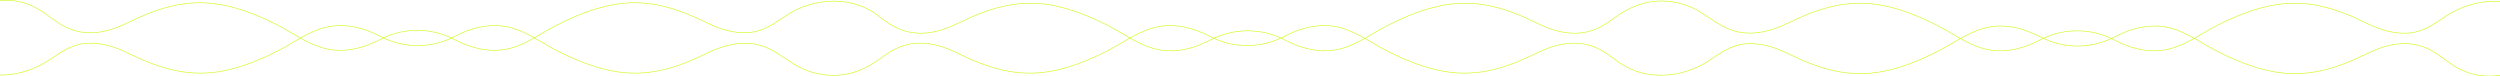 <svg class="line1" viewBox="0 0 4320 132" fill="none" xmlns="http://www.w3.org/2000/svg"><g clip-path="url(#clip0_8_6023)"><path d="M4388.65 30.03C4341.95 -8.844 4276.18 -4.437 4226.57 27.851C4206 41.242 4189.02 54.943 4162.55 57.111C4137 59.2 4111.97 51.065 4089.84 40.243C4038.97 15.33 3989.24 -1.559 3930.24 8.554C3895.1 14.58 3860.83 28.8 3829.86 44.67C3799.98 59.979 3772.44 81.974 3737.39 86.811C3707.59 90.928 3678.77 82.244 3652.4 68.513C3613.35 48.177 3565.41 48.177 3526.36 68.513C3500 82.244 3471.17 90.928 3441.37 86.811C3406.31 81.974 3378.78 59.979 3348.9 44.67C3317.93 28.8 3283.65 14.58 3248.52 8.554C3189.51 -1.559 3139.8 15.33 3088.91 40.243C3062.29 53.284 3030.34 61.928 3000.24 54.433C2977.23 48.707 2958.36 33.507 2939.27 21.415C2920.15 9.304 2897.04 2.328 2873.65 1.809C2840.9 1.079 2814.4 12.921 2789.67 30.869C2781.32 36.925 2772.94 42.921 2763.56 47.548C2727.59 65.326 2690.36 56.831 2656.46 40.233C2605.58 15.32 2555.86 -1.569 2496.86 8.544C2461.72 14.57 2427.44 28.79 2396.47 44.66C2366.6 59.969 2339.06 81.964 2304.01 86.801C2274.21 90.918 2245.39 82.234 2219.02 68.503C2179.96 48.167 2132.03 48.167 2092.98 68.503C2066.62 82.234 2037.79 90.918 2007.98 86.801C1972.93 81.964 1945.39 59.969 1915.52 44.66C1885.65 29.35 1850.27 14.57 1815.14 8.544C1756.13 -1.569 1706.42 15.32 1655.53 40.233C1621.64 56.831 1584.4 65.326 1548.43 47.548C1538.59 42.681 1529.84 36.315 1521.08 29.96L1521.39 30.219C1474.68 -8.654 1407.81 -5.246 1358.21 27.032C1337.63 40.422 1320.65 54.123 1294.18 56.292C1268.63 58.38 1243.6 50.246 1221.48 39.423C1170.6 14.51 1120.88 -2.378 1061.87 7.735C1026.74 13.761 992.458 27.981 961.488 43.85C931.614 59.16 904.076 81.155 869.023 85.991C839.221 90.109 810.401 81.424 784.031 67.694C744.978 47.358 697.044 47.358 657.991 67.694C631.631 81.424 602.801 90.109 572.999 85.991C537.946 81.155 510.408 59.16 480.534 43.85C449.564 27.981 415.286 13.761 380.15 7.735C321.146 -2.378 271.435 14.51 220.546 39.423C186.65 56.022 149.416 64.516 113.443 46.738C94.847 37.554 80.147 22.984 61.902 13.261C16.491 -10.963 -36.651 2.458 -77.648 27.541" stroke="#CBFA11" stroke-width="1.03" stroke-miterlimit="10"></path><path d="M-77.648 101.97C-30.945 140.844 34.819 136.437 84.427 104.149C104.998 90.758 121.982 77.057 148.455 74.889C173.998 72.8 199.034 80.935 221.156 91.757C272.035 116.67 321.756 133.559 380.76 123.446C415.896 117.42 450.174 103.2 481.144 87.33C511.018 72.021 538.556 50.026 573.609 45.189C603.411 41.072 632.231 49.756 658.601 63.487C697.654 83.823 745.587 83.823 784.641 63.487C811.001 49.756 839.831 41.072 869.633 45.189C904.686 50.026 932.224 72.021 962.098 87.33C991.972 102.64 1027.35 117.42 1062.48 123.446C1121.49 133.559 1171.2 116.67 1222.09 91.757C1248.71 78.716 1280.66 70.072 1310.76 77.567C1333.77 83.293 1352.64 98.493 1371.73 110.585C1390.81 122.676 1413.96 129.672 1437.35 130.191C1470.1 130.921 1496.6 119.079 1521.33 101.131C1529.68 95.075 1538.06 89.079 1547.44 84.452C1583.41 66.674 1620.64 75.169 1654.54 91.767C1705.42 116.68 1755.14 133.569 1814.14 123.456C1849.28 117.43 1883.56 103.21 1914.53 87.34C1944.4 72.031 1971.94 50.036 2006.99 45.199C2036.79 41.082 2065.61 49.766 2091.98 63.497C2131.04 83.833 2178.97 83.833 2218.02 63.497C2244.38 49.766 2273.21 41.082 2303.02 45.199C2338.07 50.036 2365.61 72.031 2395.48 87.34C2426.45 103.21 2460.73 117.43 2495.86 123.456C2554.87 133.569 2604.58 116.68 2655.47 91.767C2689.36 75.169 2726.6 66.674 2762.57 84.452C2772.41 89.319 2781.16 95.685 2789.92 102.04L2789.61 101.781C2836.32 140.654 2903.19 137.246 2952.79 104.968C2973.37 91.578 2990.35 77.877 3016.82 75.708C3042.37 73.62 3067.4 81.754 3089.52 92.577C3140.4 117.49 3190.12 134.378 3249.13 124.265C3284.26 118.239 3318.54 104.019 3349.51 88.15C3379.39 72.84 3406.92 50.845 3441.98 46.009C3471.78 41.891 3500.6 50.575 3526.97 64.306C3566.02 84.642 3613.96 84.642 3653.01 64.306C3679.37 50.575 3708.2 41.891 3738 46.009C3773.05 50.845 3800.59 72.84 3830.47 88.15C3861.44 104.019 3895.71 118.239 3930.85 124.265C3989.85 134.378 4039.56 117.49 4090.45 92.577C4124.35 75.978 4161.58 67.484 4197.56 85.262C4216.15 94.446 4230.85 109.016 4249.1 118.739C4294.51 142.942 4347.66 129.532 4388.66 104.449" stroke="#CBFA11" stroke-width="1.03" stroke-miterlimit="10"></path></g><defs><linearGradient id="paint0_linear_8_6023" x1="2155.5" y1="0.517" x2="2118.13" y2="-420.444" gradientUnits="userSpaceOnUse"><stop stop-color="#00B793"></stop><stop offset="1" stop-color="#00B793" stop-opacity="0"></stop></linearGradient><linearGradient id="paint1_linear_8_6023" x1="2198.23" y1="-62.458" x2="2201.13" y2="344.766" gradientUnits="userSpaceOnUse"><stop stop-color="#00B793"></stop><stop offset="1" stop-color="#00B793" stop-opacity="0"></stop></linearGradient><clipPath id="clip0_8_6023"><rect width="4467" height="132" fill="white" transform="translate(-78)"></rect></clipPath></defs></svg>
